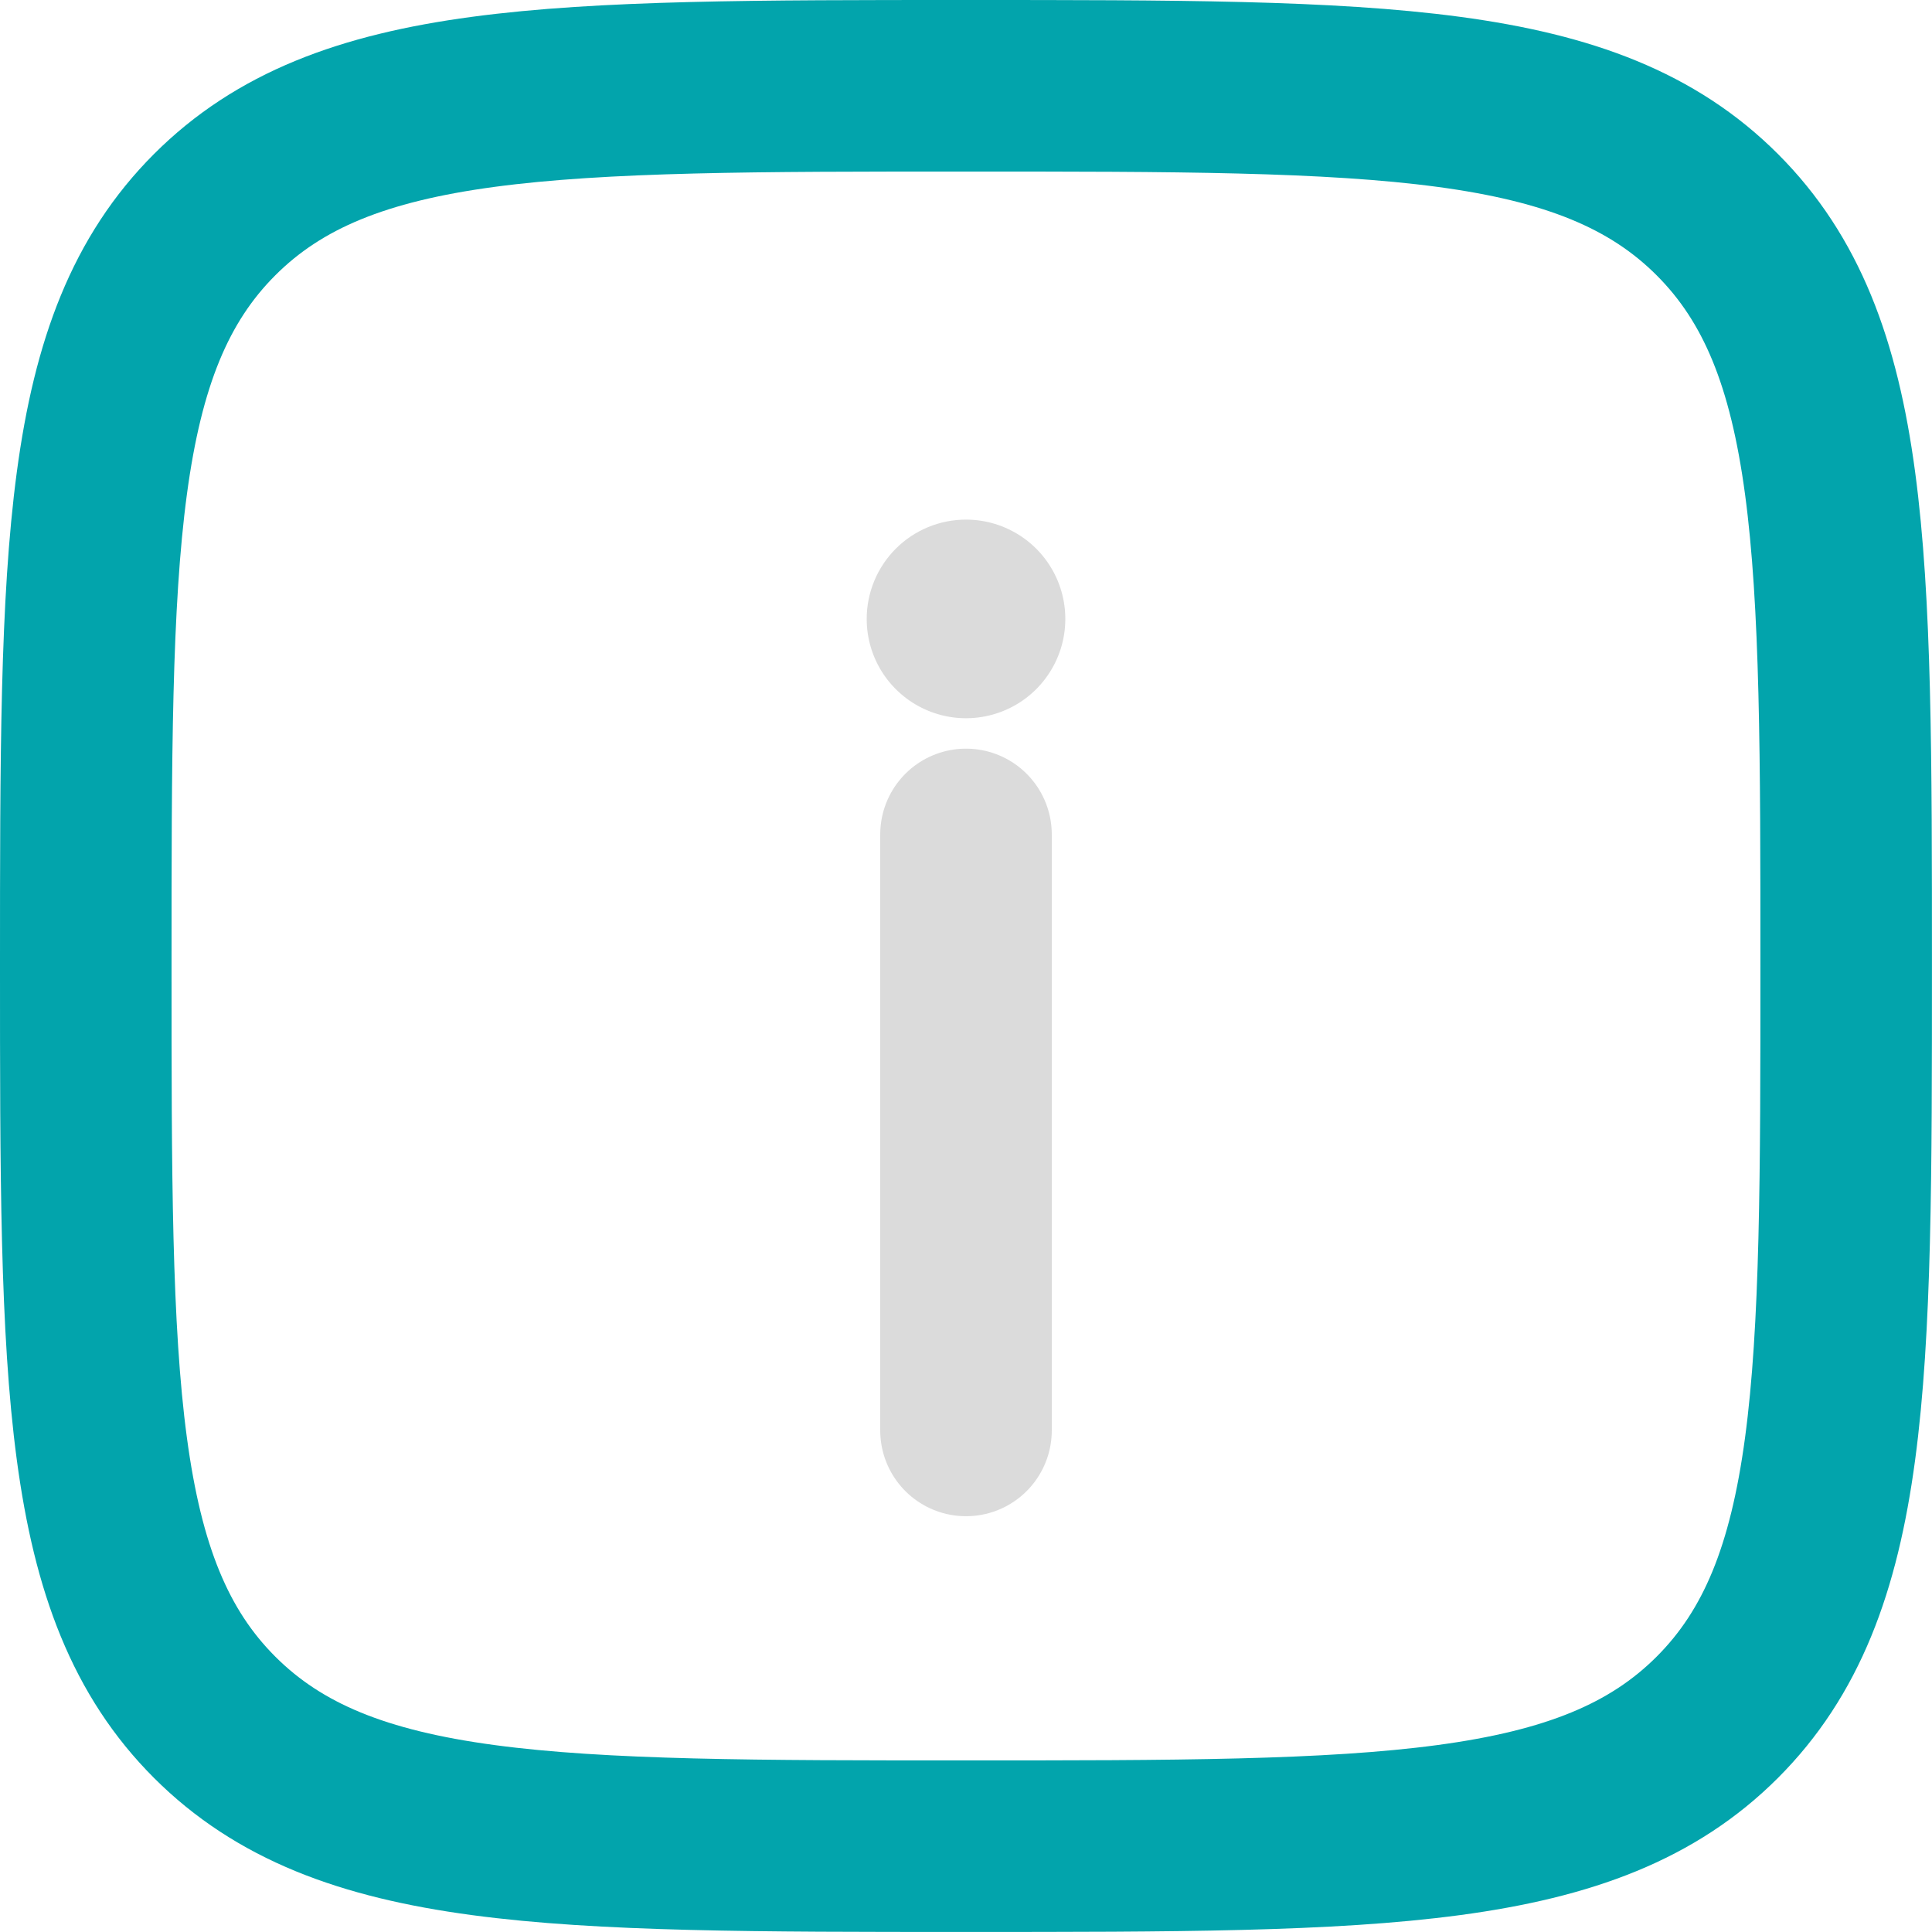 <svg width="38" height="38" viewBox="0 0 38 38" fill="none" xmlns="http://www.w3.org/2000/svg">
<g clip-path="url(#clip0_66_332)">
<g clip-path="url(#clip1_66_332)">
<g clip-path="url(#clip2_66_332)">
<path d="M19 28.135V16.412" stroke="#DBDBDB" stroke-width="3.374" stroke-linecap="round"/>
<path d="M19 10.22C19.387 10.22 19.764 10.335 20.085 10.549C20.407 10.764 20.657 11.069 20.805 11.426C20.953 11.783 20.991 12.176 20.916 12.555C20.841 12.934 20.654 13.281 20.381 13.555C20.108 13.828 19.76 14.014 19.381 14.089C19.002 14.165 18.61 14.126 18.253 13.978C17.896 13.83 17.591 13.58 17.376 13.259C17.161 12.938 17.047 12.56 17.047 12.174C17.047 11.655 17.253 11.159 17.619 10.792C17.985 10.426 18.482 10.22 19 10.22Z" fill="#DBDBDB"/>
<path d="M1.687 19C1.687 10.838 1.687 6.757 4.222 4.222C6.757 1.687 10.838 1.687 19 1.687C27.161 1.687 31.242 1.687 33.777 4.222C36.312 6.757 36.312 10.838 36.312 19C36.312 27.162 36.312 31.242 33.777 33.777C31.242 36.312 27.157 36.312 19 36.312C10.842 36.312 6.758 36.312 4.222 33.777C1.686 31.242 1.687 27.157 1.687 19Z" stroke="#02A4AC" stroke-width="3.374"/>
</g>
</g>
</g>
<defs>
<clipPath id="clip0_66_332">
<rect width="38" height="38" fill="white"/>
</clipPath>
<clipPath id="clip1_66_332">
<rect width="38" height="38" fill="white"/>
</clipPath>
<clipPath id="clip2_66_332">
<rect width="38" height="38" fill="white"/>
</clipPath>
</defs>
</svg>
